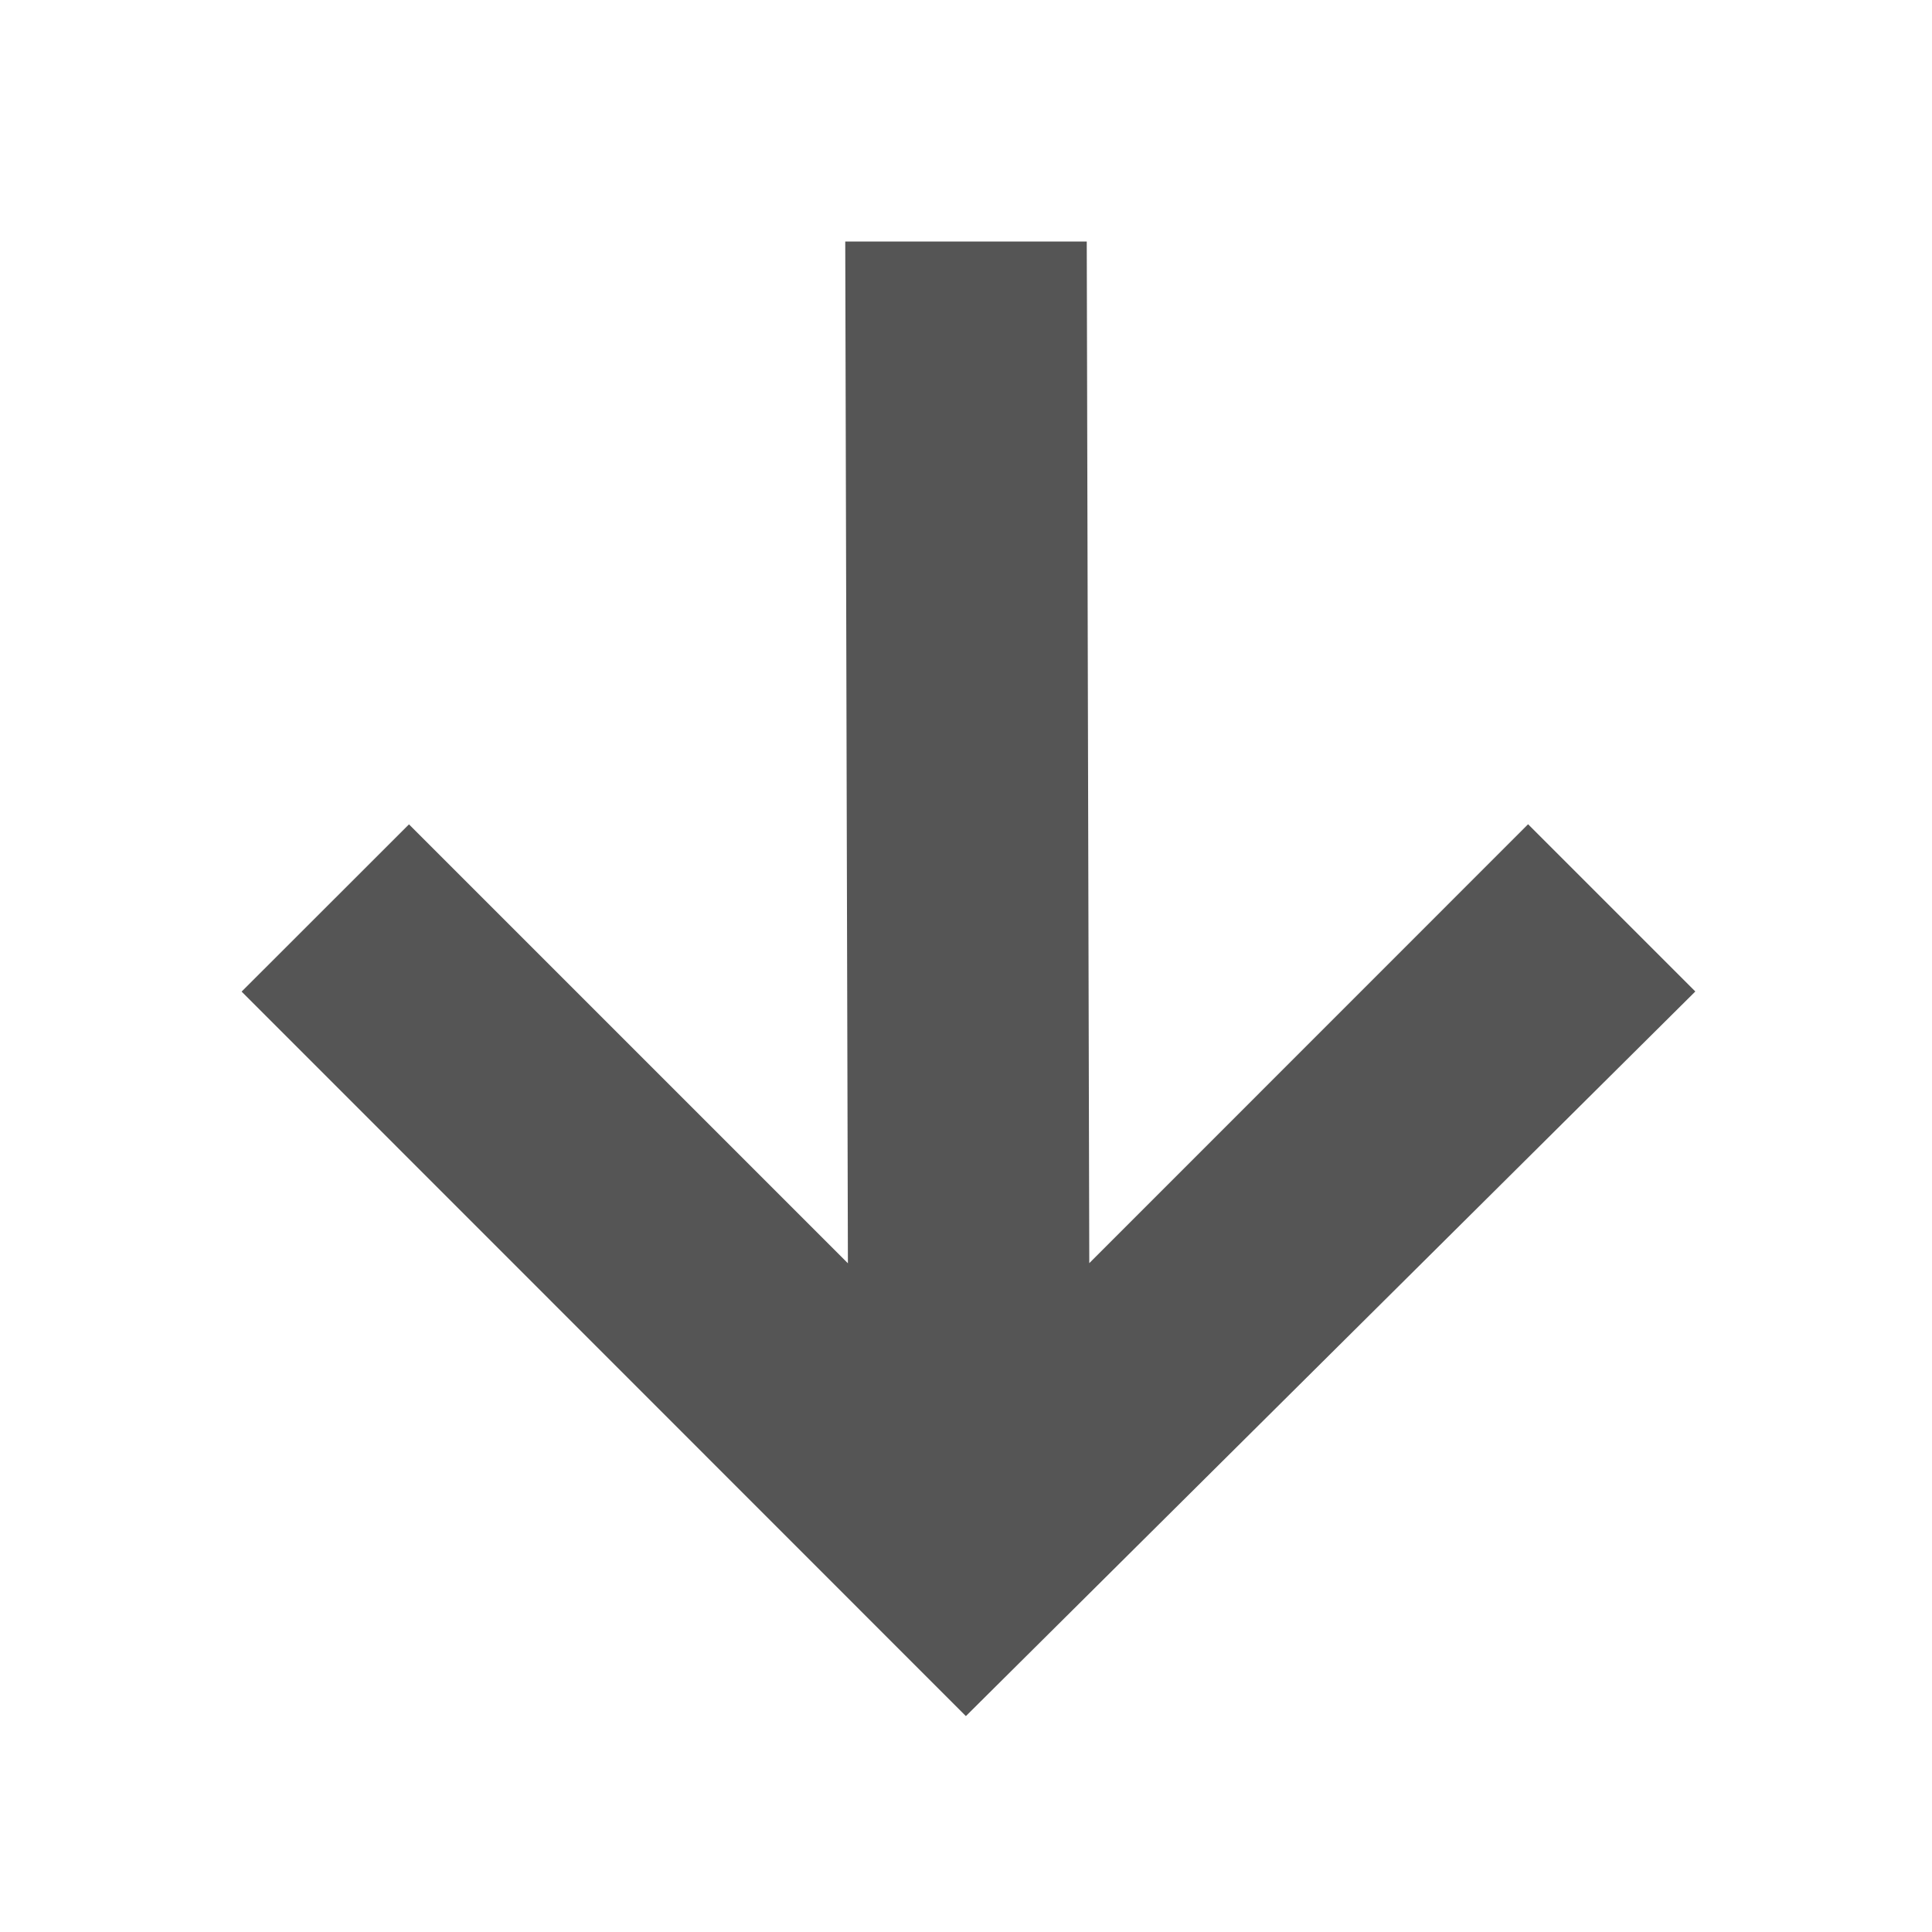 <?xml version='1.0' encoding='UTF-8' standalone='no'?>
<svg height="16" xmlns:inkscape="http://www.inkscape.org/namespaces/inkscape" xmlns:osb="http://www.openswatchbook.org/uri/2009/osb" xmlns:sodipodi="http://sodipodi.sourceforge.net/DTD/sodipodi-0.dtd" version="1.1" width="16" xmlns="http://www.w3.org/2000/svg" enable-background="new">
 <defs id="defs7386">
  <linearGradient id="linearGradient5606" osb:paint="solid">
   <stop id="stop5608"/>
  </linearGradient>
  <filter inkscape:collect="always" color-interpolation-filters="sRGB" id="filter7554">
   <feBlend inkscape:collect="always" id="feBlend7556" in2="BackgroundImage" mode="darken"/>
  </filter>
 </defs>
 <g inkscape:groupmode="layer" id="layer12" inkscape:label="actions" transform="translate(-361,-29)">
  <path inkscape:connector-curvature="0" d="m 363.001,37.212 1.386,-1.385 3.635,3.635 L 368,31 l 2,0 0.021,8.461 3.634,-3.635 1.385,1.385 -6.041,6.001 z" id="path5873" sodipodi:nodetypes="cccccccccc" fill="#555555"/>
 </g>
</svg>
